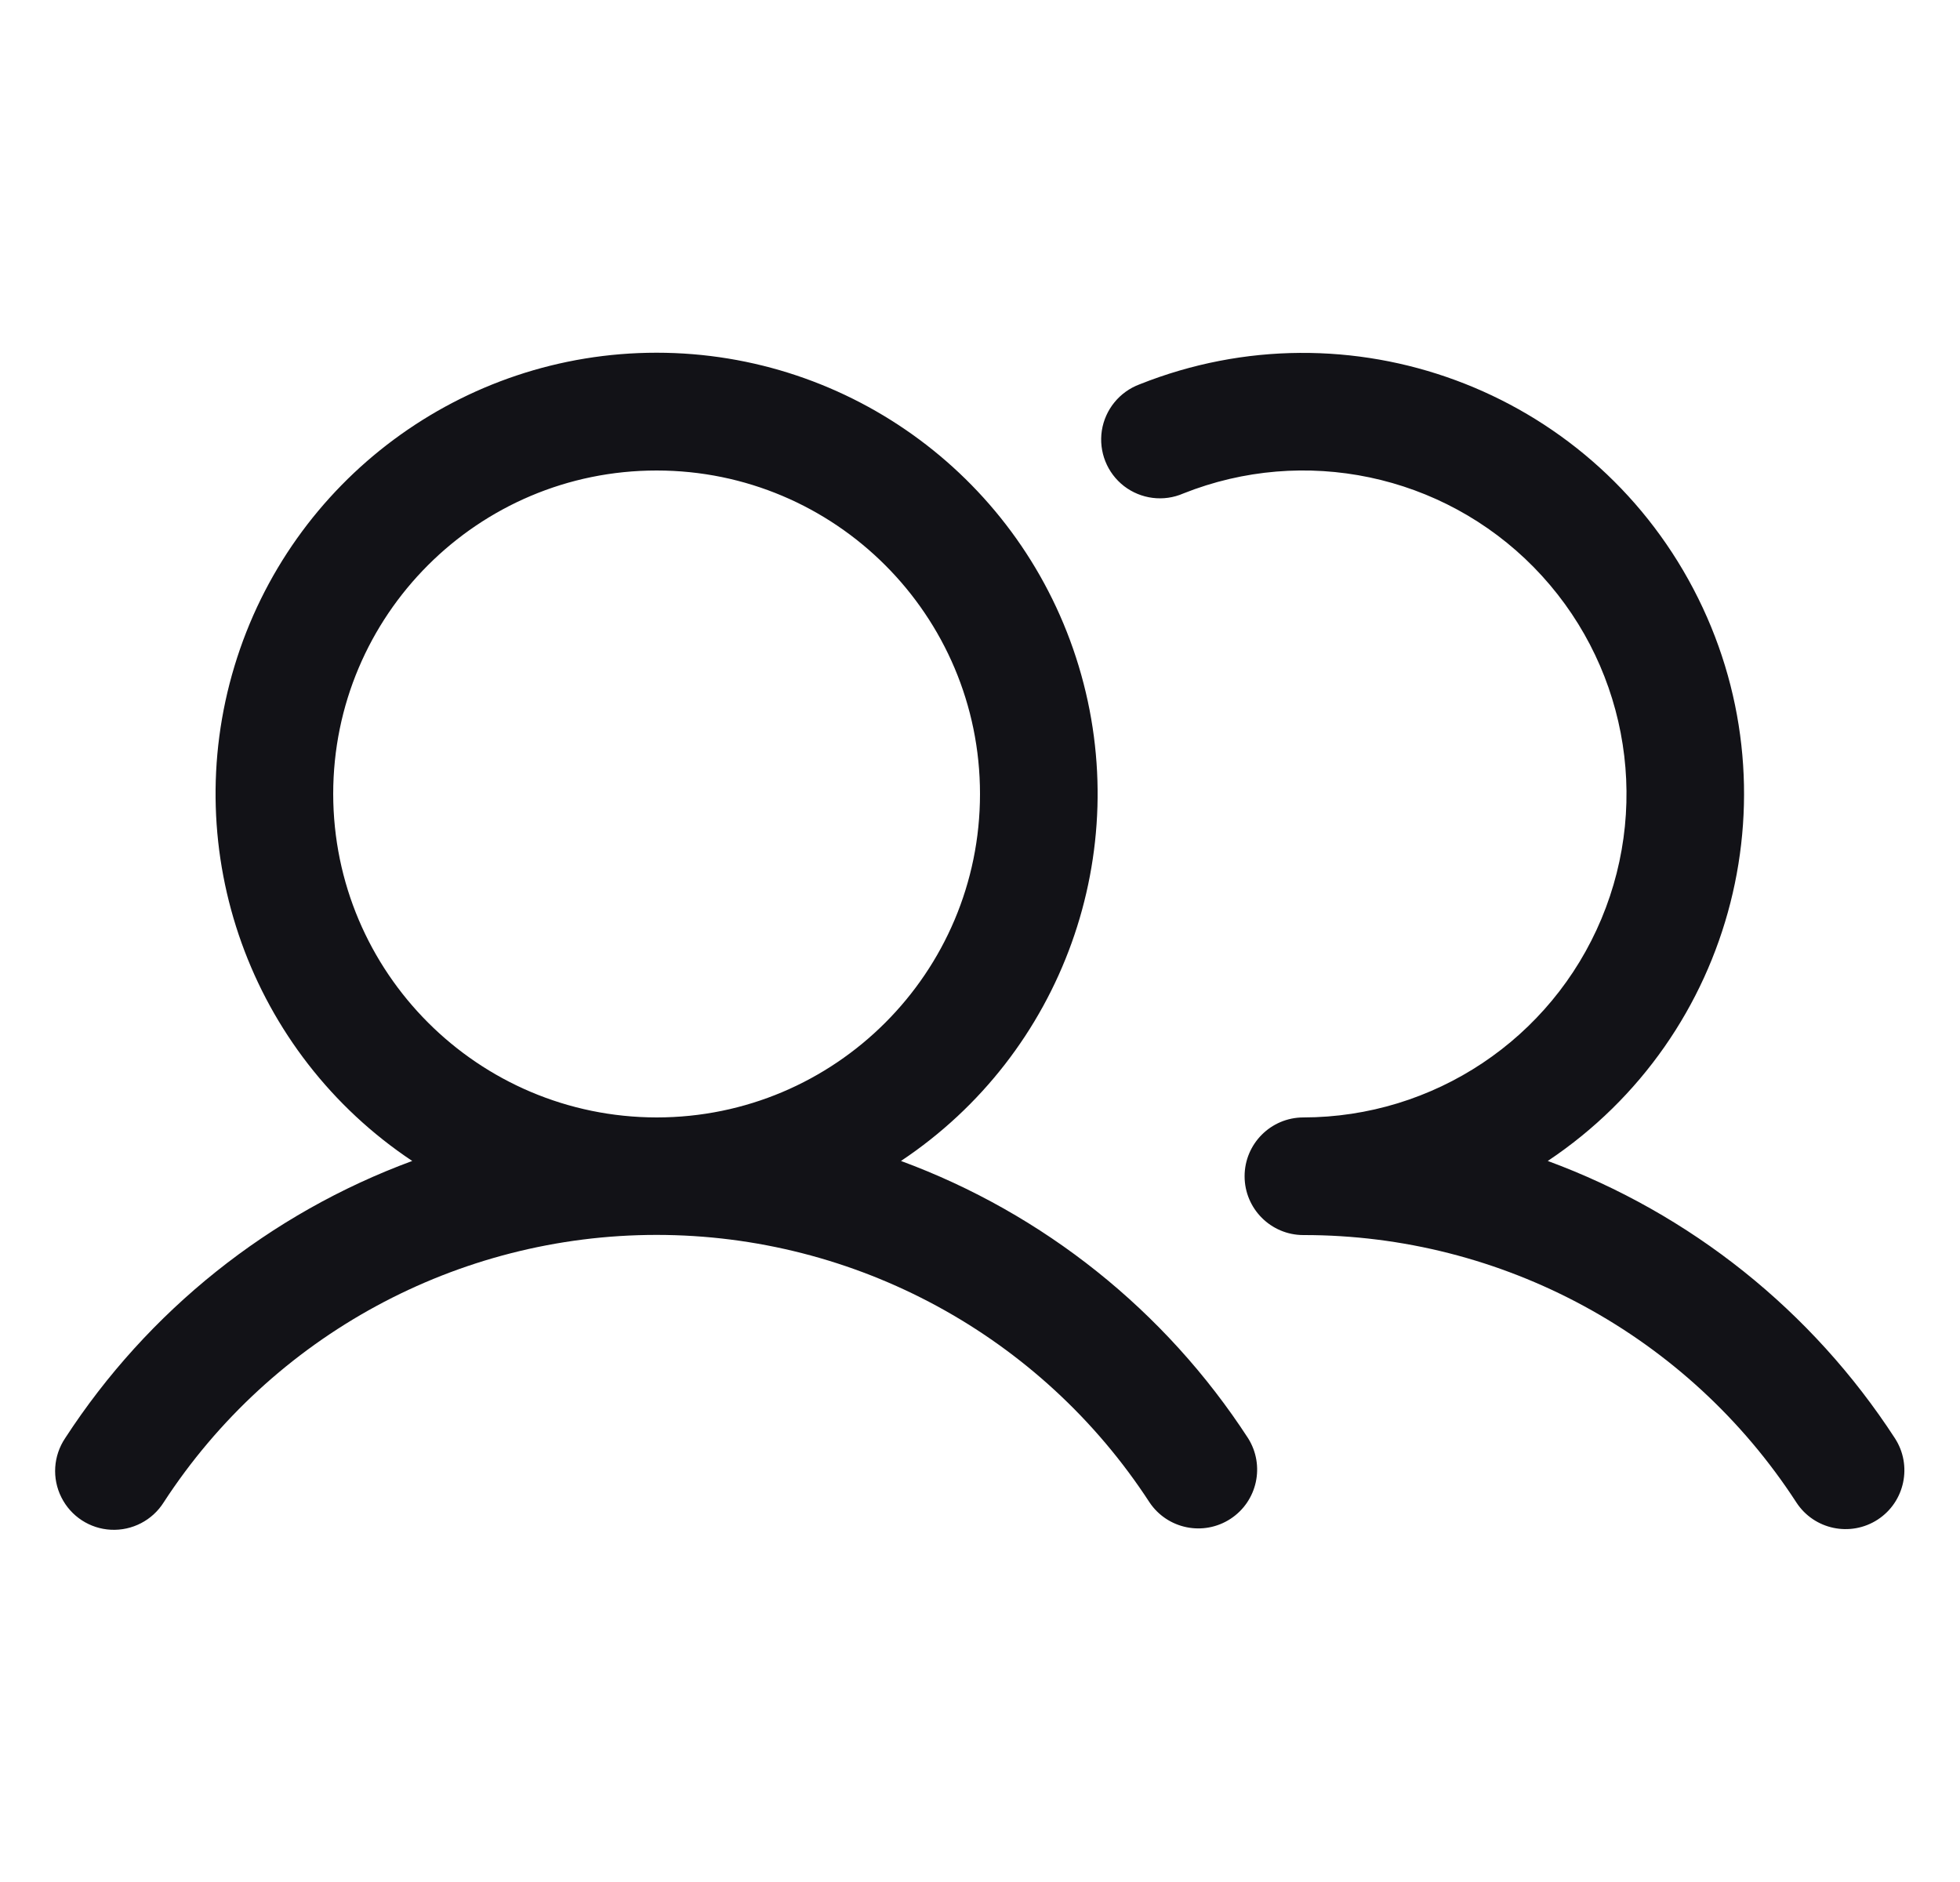 <svg width="25" height="24" viewBox="0 0 25 24" fill="none" xmlns="http://www.w3.org/2000/svg">
<g clip-path="url(#clip0_953_3649)">
<path fill-rule="evenodd" clip-rule="evenodd" d="M11.492 14.805C13.556 13.431 14.477 10.868 13.759 8.494C13.041 6.121 10.854 4.498 8.375 4.498C5.896 4.498 3.709 6.121 2.991 8.494C2.273 10.868 3.194 13.431 5.258 14.805C3.44 15.475 1.887 16.715 0.831 18.34C0.68 18.565 0.661 18.853 0.783 19.095C0.904 19.337 1.146 19.495 1.416 19.508C1.686 19.521 1.943 19.388 2.087 19.16C3.471 17.032 5.837 15.748 8.375 15.748C10.913 15.748 13.279 17.032 14.663 19.16C14.892 19.5 15.351 19.593 15.695 19.369C16.038 19.145 16.138 18.687 15.919 18.34C14.863 16.715 13.31 15.475 11.492 14.805ZM4.25 10.125C4.25 7.847 6.097 6 8.375 6C10.653 6 12.5 7.847 12.5 10.125C12.5 12.403 10.653 14.25 8.375 14.25C6.098 14.247 4.253 12.402 4.25 10.125ZM23.951 19.378C23.604 19.604 23.139 19.507 22.913 19.16C21.531 17.03 19.164 15.747 16.625 15.75C16.211 15.75 15.875 15.414 15.875 15C15.875 14.586 16.211 14.25 16.625 14.25C18.286 14.248 19.785 13.25 20.426 11.718C21.068 10.185 20.727 8.418 19.563 7.233C18.398 6.048 16.636 5.678 15.093 6.293C14.843 6.402 14.553 6.365 14.337 6.199C14.121 6.032 14.013 5.761 14.054 5.491C14.096 5.222 14.28 4.996 14.536 4.901C17.211 3.835 20.259 4.96 21.599 7.509C22.939 10.058 22.137 13.207 19.742 14.805C21.561 15.475 23.113 16.715 24.169 18.34C24.395 18.687 24.297 19.152 23.951 19.378Z" fill="#121217"/>
</g>
<defs>
<clipPath id="clip0_953_3649">
<rect width="24" height="24" fill="white" transform="translate(0.5)"/>
</clipPath>
</defs>
</svg>
